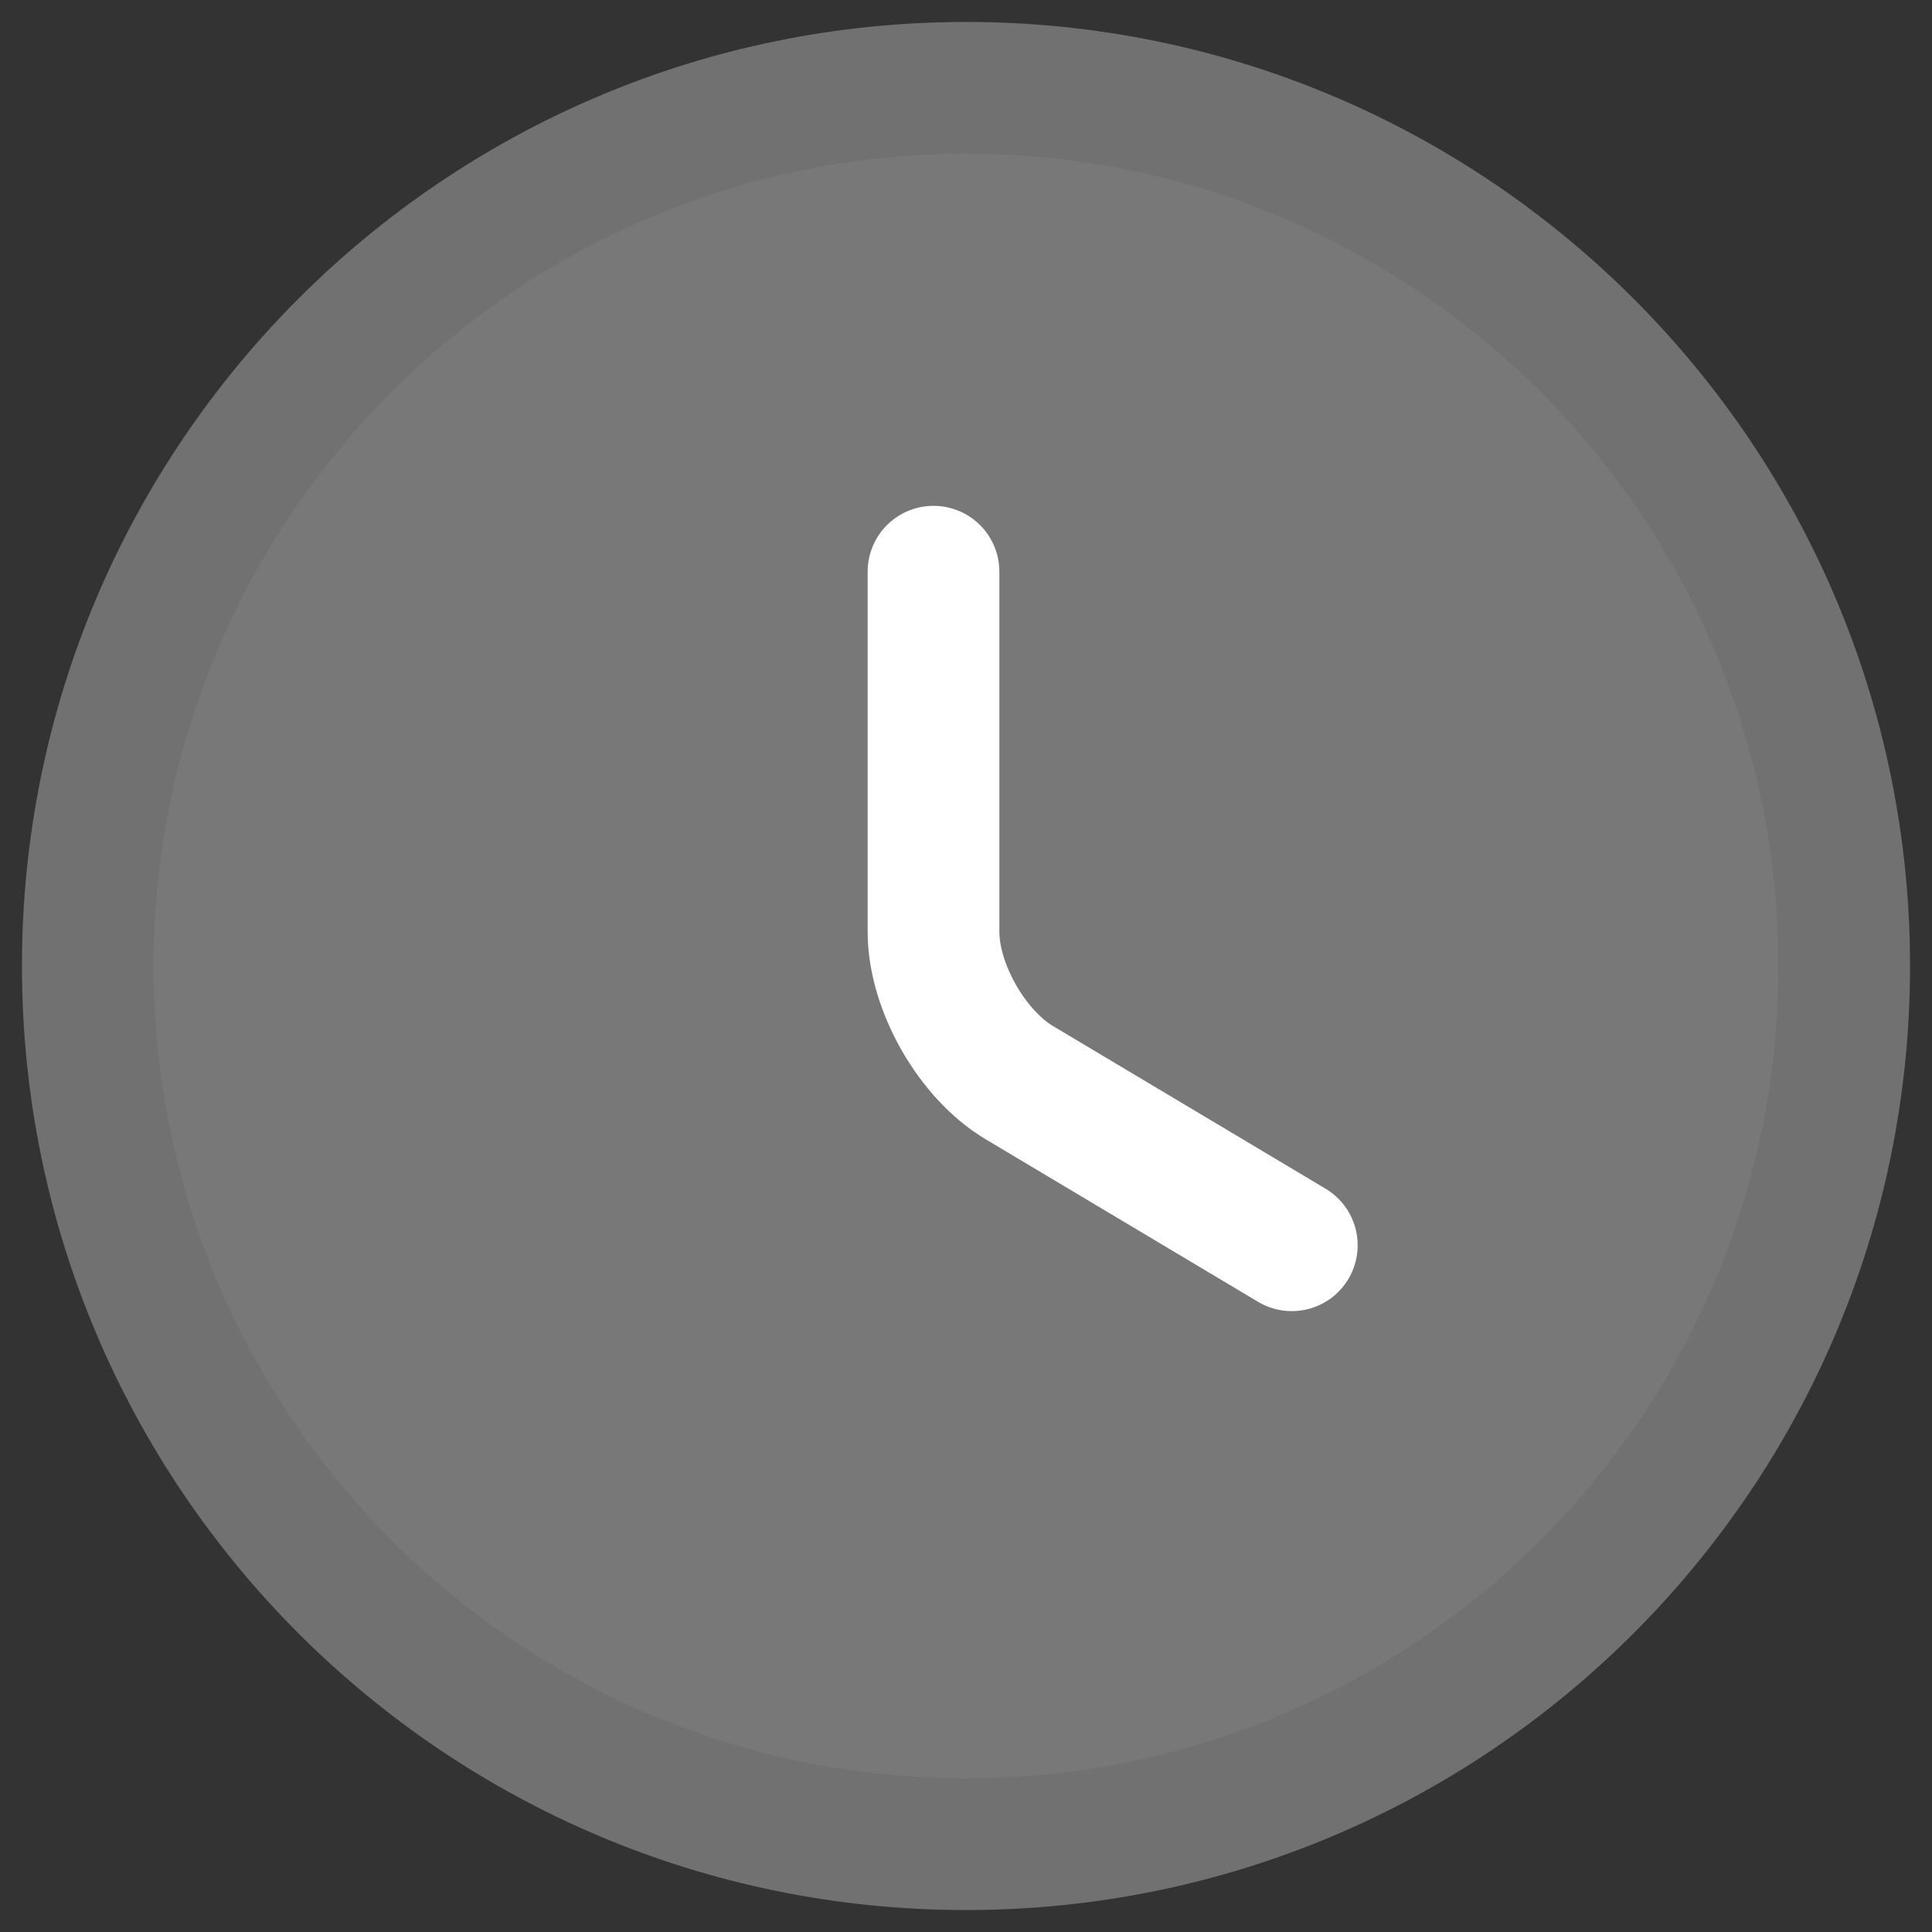 <svg width="22" height="22" viewBox="0 0 22 22" fill="none" xmlns="http://www.w3.org/2000/svg">
<rect x="0" y="0" width="22" height="22" fill="#333333" stroke="none"/>
<path d="M21 11C21 16.52 16.52 21 11 21C5.48 21 1 16.52 1 11C1 5.48 5.48 1 11 1C16.52 1 21 5.48 21 11Z" fill="#787878" stroke="#717171" stroke-width="1.5" stroke-linecap="round" stroke-linejoin="round"/>
<path d="M14.71 14.18L11.61 12.33C11.07 12.01 10.63 11.24 10.63 10.61V6.51" stroke="white" stroke-width="1.5" stroke-linecap="round" stroke-linejoin="round"/>
</svg>
